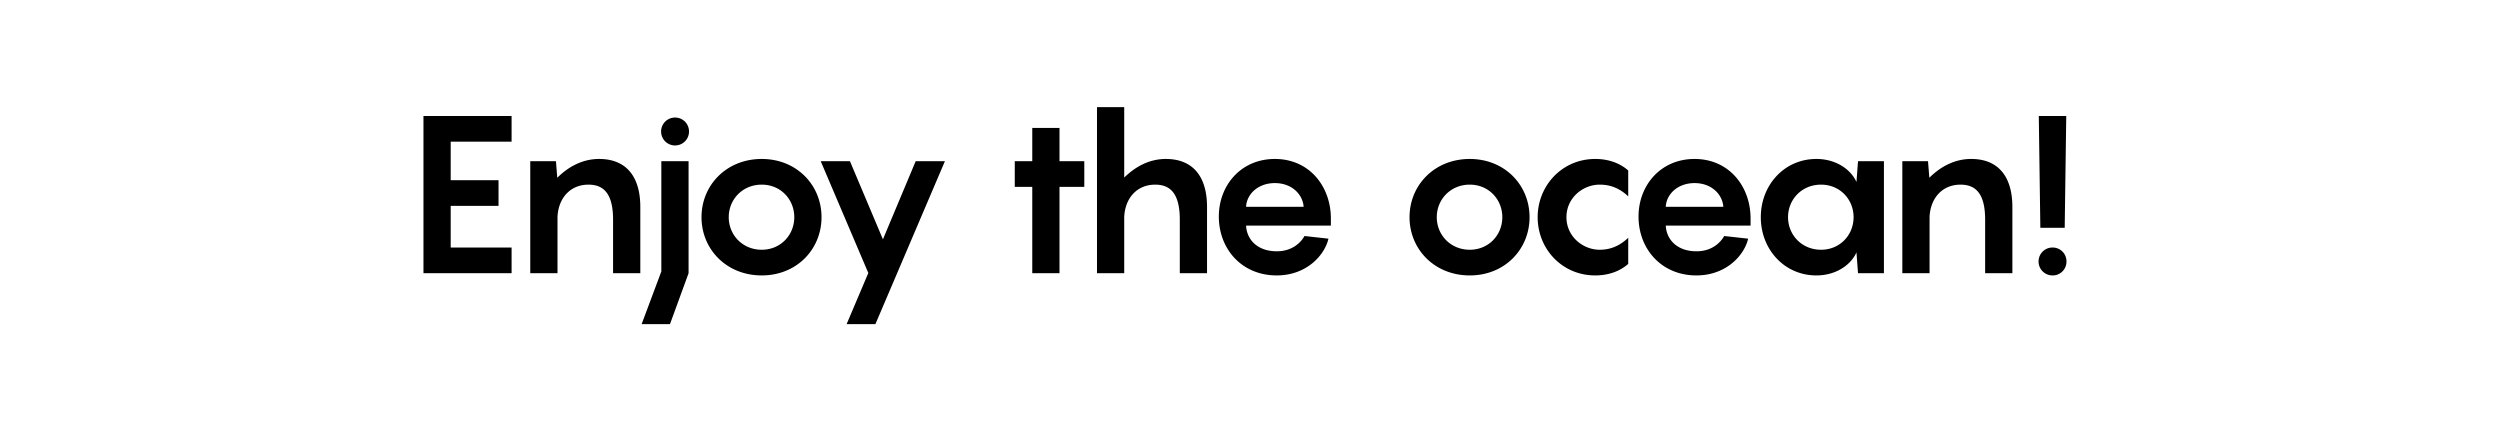 <svg width="350" height="60" viewBox="0 0 350 60" fill="none" xmlns="http://www.w3.org/2000/svg">
    <path fill="#fff" d="M0 0h350v60H0z"/>
    <path d="M71.623 19.836V16.24H59.285v22.01h12.338v-3.596h-8.525v-5.828h6.696V25.23h-6.696v-5.394h8.525zM83.878 22.254c-2.356 0-4.34 1.116-5.86 2.635l-.185-2.325h-3.596V38.25h3.813v-7.843c.093-2.542 1.674-4.557 4.34-4.557 2.108 0 3.44 1.24 3.44 4.898v7.502h3.814v-9.269c0-4.278-1.984-6.727-5.766-6.727zM94.51 20.363a1.945 1.945 0 0 0 1.952-1.953 1.945 1.945 0 0 0-1.953-1.953 1.945 1.945 0 0 0-1.953 1.953c0 1.085.868 1.953 1.953 1.953zm1.89 2.201h-3.813v15.438l-2.759 7.378h3.968l2.604-7.13V22.564zM106.643 38.56c4.898 0 8.37-3.658 8.37-8.153 0-4.495-3.472-8.153-8.37-8.153-4.929 0-8.431 3.658-8.431 8.153 0 4.495 3.502 8.153 8.431 8.153zm0-3.596c-2.697 0-4.619-2.077-4.619-4.557 0-2.48 1.922-4.557 4.619-4.557 2.666 0 4.557 2.077 4.557 4.557 0 2.48-1.891 4.557-4.557 4.557zM114.899 22.564l6.665 15.655-3.038 7.161h4.03l9.734-22.816h-4.092l-4.588 10.943-4.619-10.943h-4.092zM151.802 22.564h-3.472v-4.65h-3.813v4.65h-2.449v3.596h2.449v12.09h3.813V26.16h3.472v-3.596zM163.219 22.254c-2.356 0-4.309 1.116-5.828 2.604V15h-3.813v23.25h3.813v-7.843c.093-2.542 1.674-4.557 4.34-4.557 2.108 0 3.441 1.24 3.441 4.898v7.502h3.813v-9.269c0-4.278-1.984-6.727-5.766-6.727zM186.322 30.593c0-4.495-3.007-8.339-7.843-8.339-4.743 0-7.843 3.689-7.843 8.06 0 4.588 3.255 8.246 8.091 8.246 4.34 0 6.789-3.007 7.254-5.146l-3.348-.372c-.62 1.085-1.891 2.139-3.875 2.139-2.759 0-4.216-1.674-4.309-3.596h11.873v-.992zm-7.843-4.96c2.387 0 3.906 1.581 4.03 3.317h-8.06c.093-1.798 1.705-3.317 4.03-3.317zM205.768 38.56c4.898 0 8.37-3.658 8.37-8.153 0-4.495-3.472-8.153-8.37-8.153-4.929 0-8.432 3.658-8.432 8.153 0 4.495 3.503 8.153 8.432 8.153zm0-3.596c-2.697 0-4.619-2.077-4.619-4.557 0-2.48 1.922-4.557 4.619-4.557 2.666 0 4.557 2.077 4.557 4.557 0 2.48-1.891 4.557-4.557 4.557zM227.951 27.493v-3.627c-1.054-.93-2.604-1.612-4.619-1.612-4.65 0-8.06 3.751-8.06 8.153 0 4.433 3.41 8.153 8.06 8.153 2.015 0 3.565-.682 4.619-1.612V33.29c-1.24 1.178-2.542 1.674-3.999 1.674-2.325 0-4.65-1.829-4.65-4.557 0-2.728 2.325-4.557 4.65-4.557 1.457 0 2.759.465 3.999 1.643zM245.08 30.593c0-4.495-3.007-8.339-7.843-8.339-4.743 0-7.843 3.689-7.843 8.06 0 4.588 3.255 8.246 8.091 8.246 4.34 0 6.789-3.007 7.254-5.146l-3.348-.372c-.62 1.085-1.891 2.139-3.875 2.139-2.759 0-4.216-1.674-4.309-3.596h11.873v-.992zm-7.843-4.96c2.387 0 3.906 1.581 4.03 3.317h-8.06c.093-1.798 1.705-3.317 4.03-3.317zM246.513 30.407c0 4.495 3.286 8.153 7.781 8.153 2.697 0 4.805-1.426 5.611-3.224l.217 2.914h3.627V22.564h-3.627l-.217 2.914c-.806-1.798-2.914-3.224-5.611-3.224-4.495 0-7.781 3.658-7.781 8.153zm3.813 0c0-2.48 1.922-4.557 4.619-4.557 2.666 0 4.557 2.077 4.557 4.557 0 2.48-1.891 4.557-4.557 4.557-2.697 0-4.619-2.077-4.619-4.557zM275.967 22.254c-2.356 0-4.34 1.116-5.859 2.635l-.186-2.325h-3.596V38.25h3.813v-7.843c.093-2.542 1.674-4.557 4.34-4.557 2.108 0 3.441 1.24 3.441 4.898v7.502h3.813v-9.269c0-4.278-1.984-6.727-5.766-6.727zM285.648 31.895h3.41l.217-15.655h-3.844l.217 15.655zm1.705 6.665a1.926 1.926 0 0 0 1.953-1.953 1.926 1.926 0 0 0-1.953-1.953 1.945 1.945 0 0 0-1.953 1.953c0 1.085.868 1.953 1.953 1.953z" fill="#000"/>
</svg>
